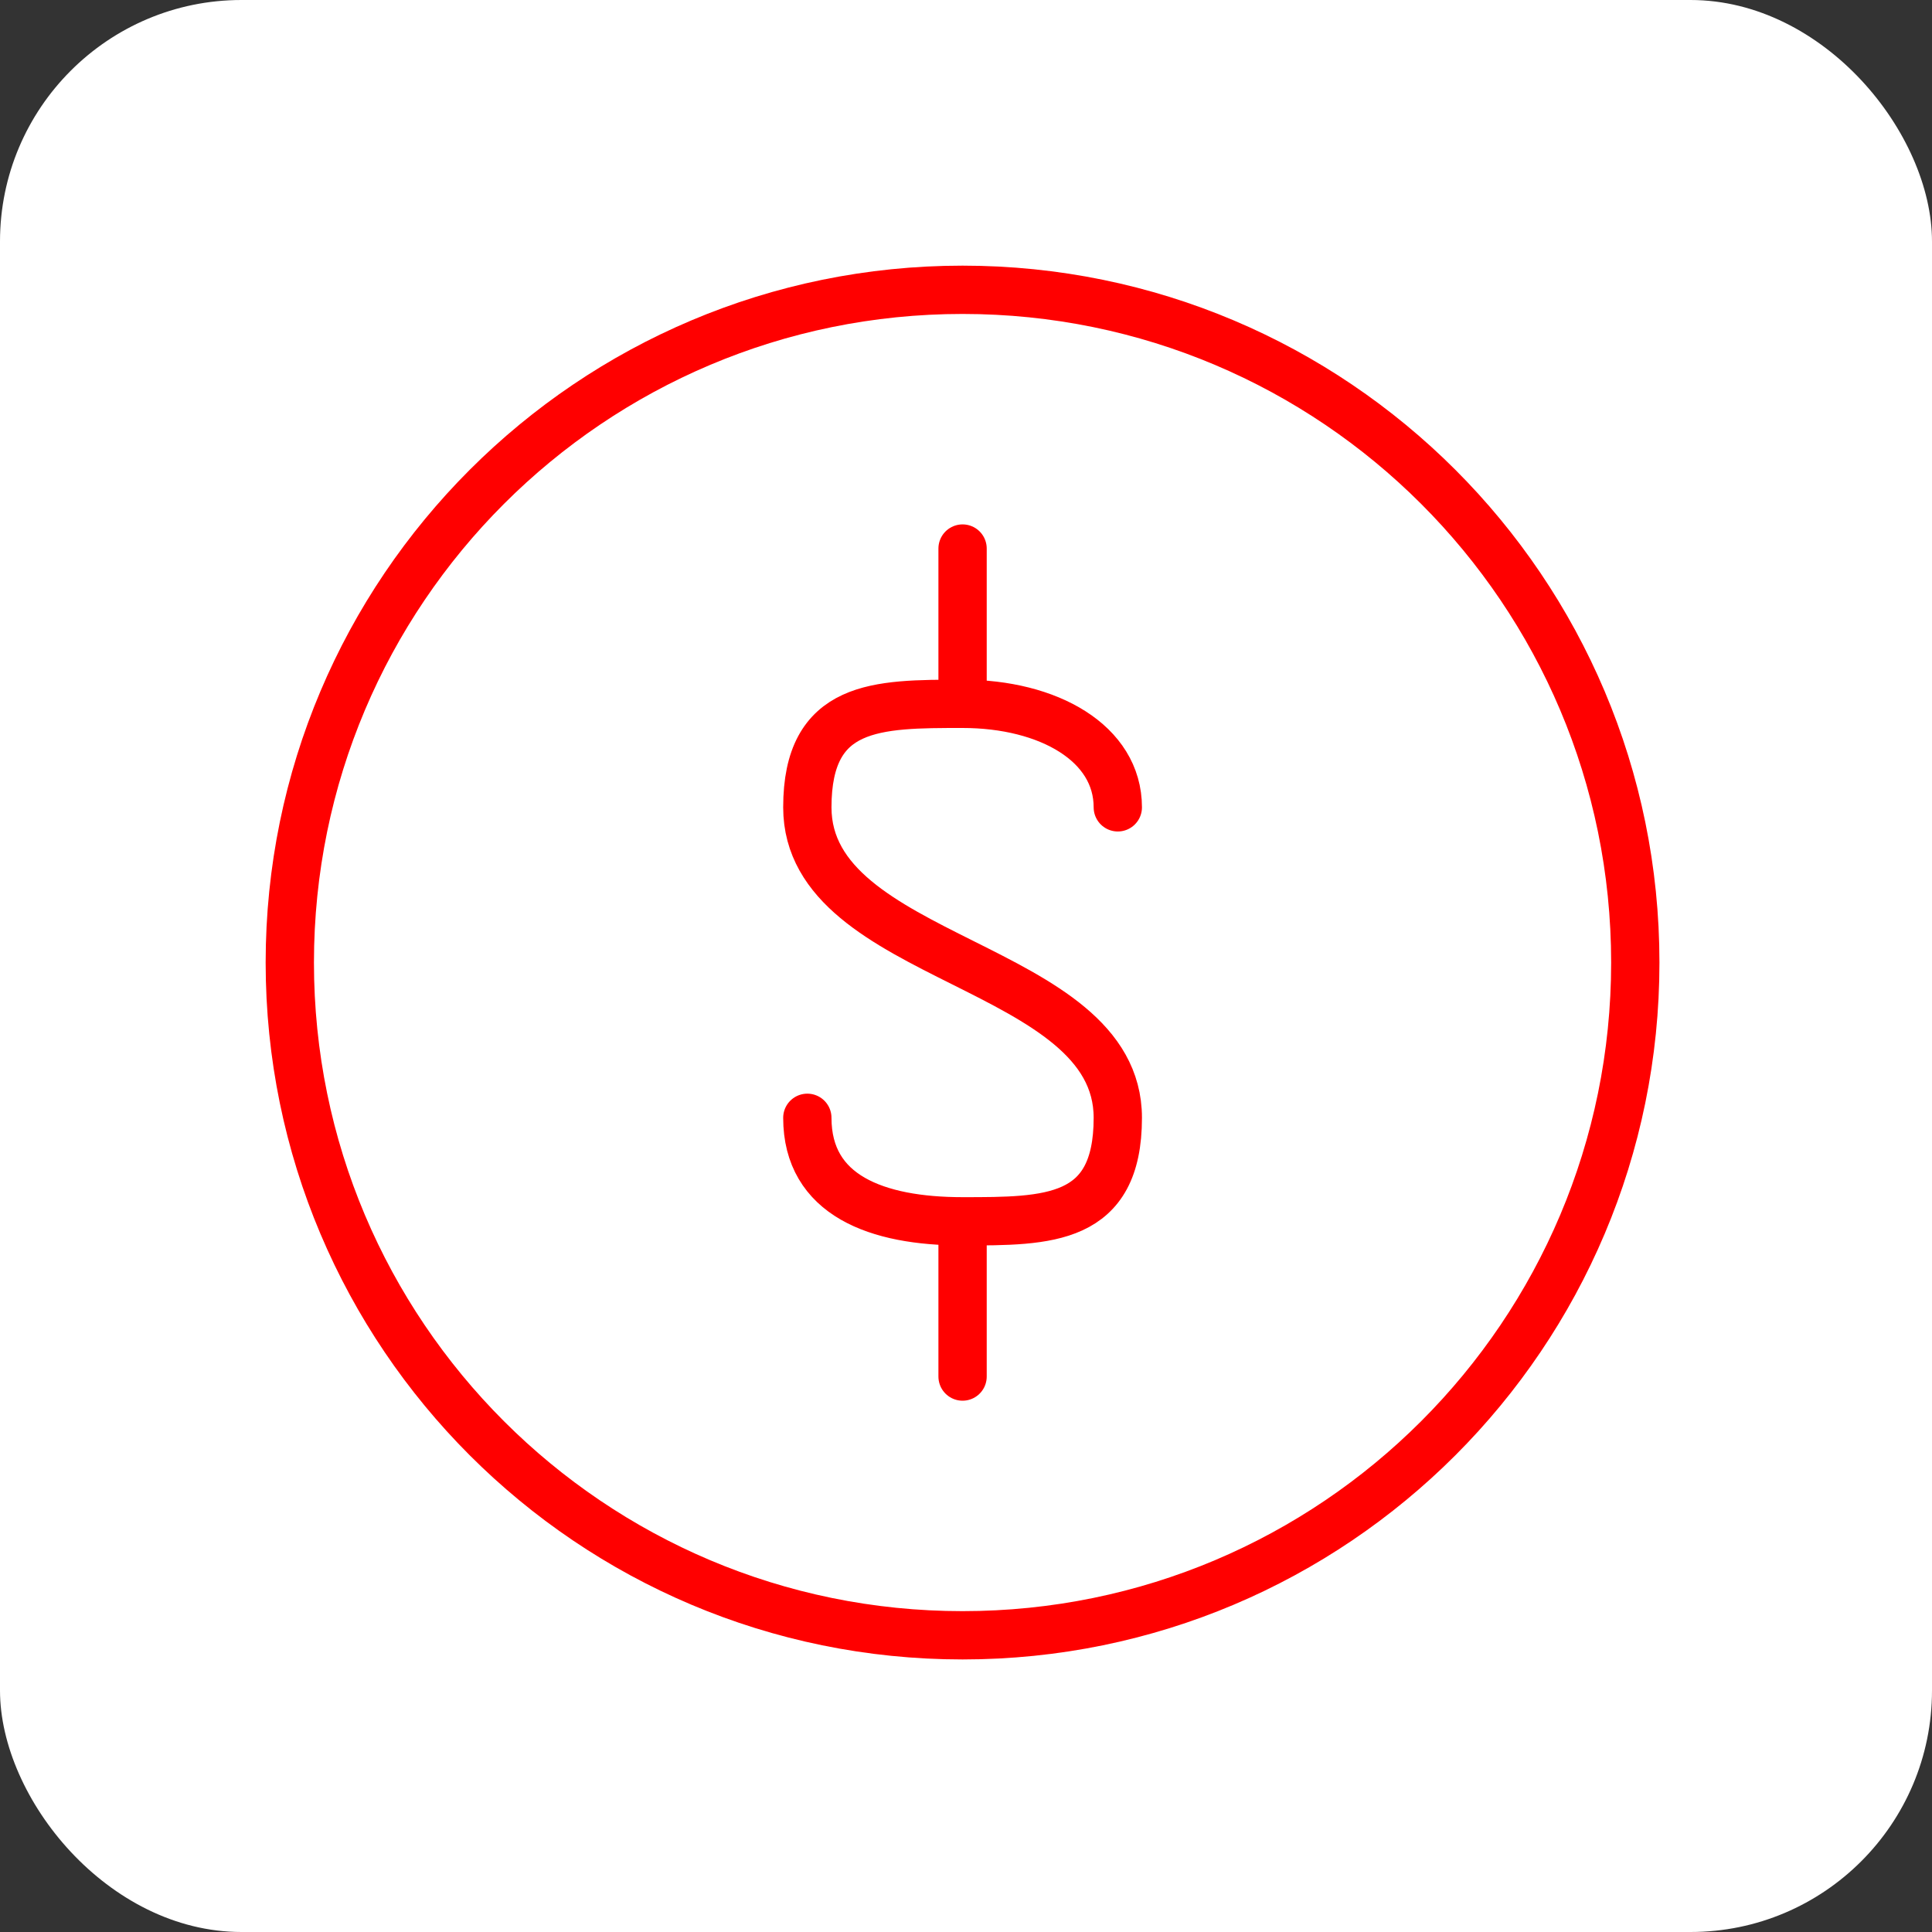 <svg width="40" height="40" viewBox="0 0 40 40" fill="none" xmlns="http://www.w3.org/2000/svg">
<rect x="0" y="0" width="40" height="40" fill="#333333" stroke="none"/>
<rect width="40" height="40" rx="5" fill="#ffffff"/>
<g clip-path="url(#clip0_286_1194)">
<path d="M19.929 14.572V11.357M19.929 14.572C18.151 14.572 16.715 14.572 16.715 16.715C16.715 19.929 23.143 19.929 23.143 23.143C23.143 25.286 21.708 25.286 19.929 25.286M19.929 14.572C21.708 14.572 23.143 15.386 23.143 16.715M16.715 23.143C16.715 24.75 18.151 25.286 19.929 25.286M19.929 25.286V28.5" stroke="red" stroke-linecap="round" stroke-linejoin="round"/>
<path d="M19.929 33.857C27.621 33.857 33.857 27.621 33.857 19.929C33.857 12.236 27.621 6 19.929 6C12.236 6 6 12.236 6 19.929C6 27.621 12.236 33.857 19.929 33.857Z" stroke="red" stroke-linecap="round" stroke-linejoin="round"/>
</g>
<defs>
<clipPath id="clip0_286_1194">
<rect width="30" height="30" fill="#0000" transform="translate(5 5)"/>
</clipPath>
</defs>
</svg>
